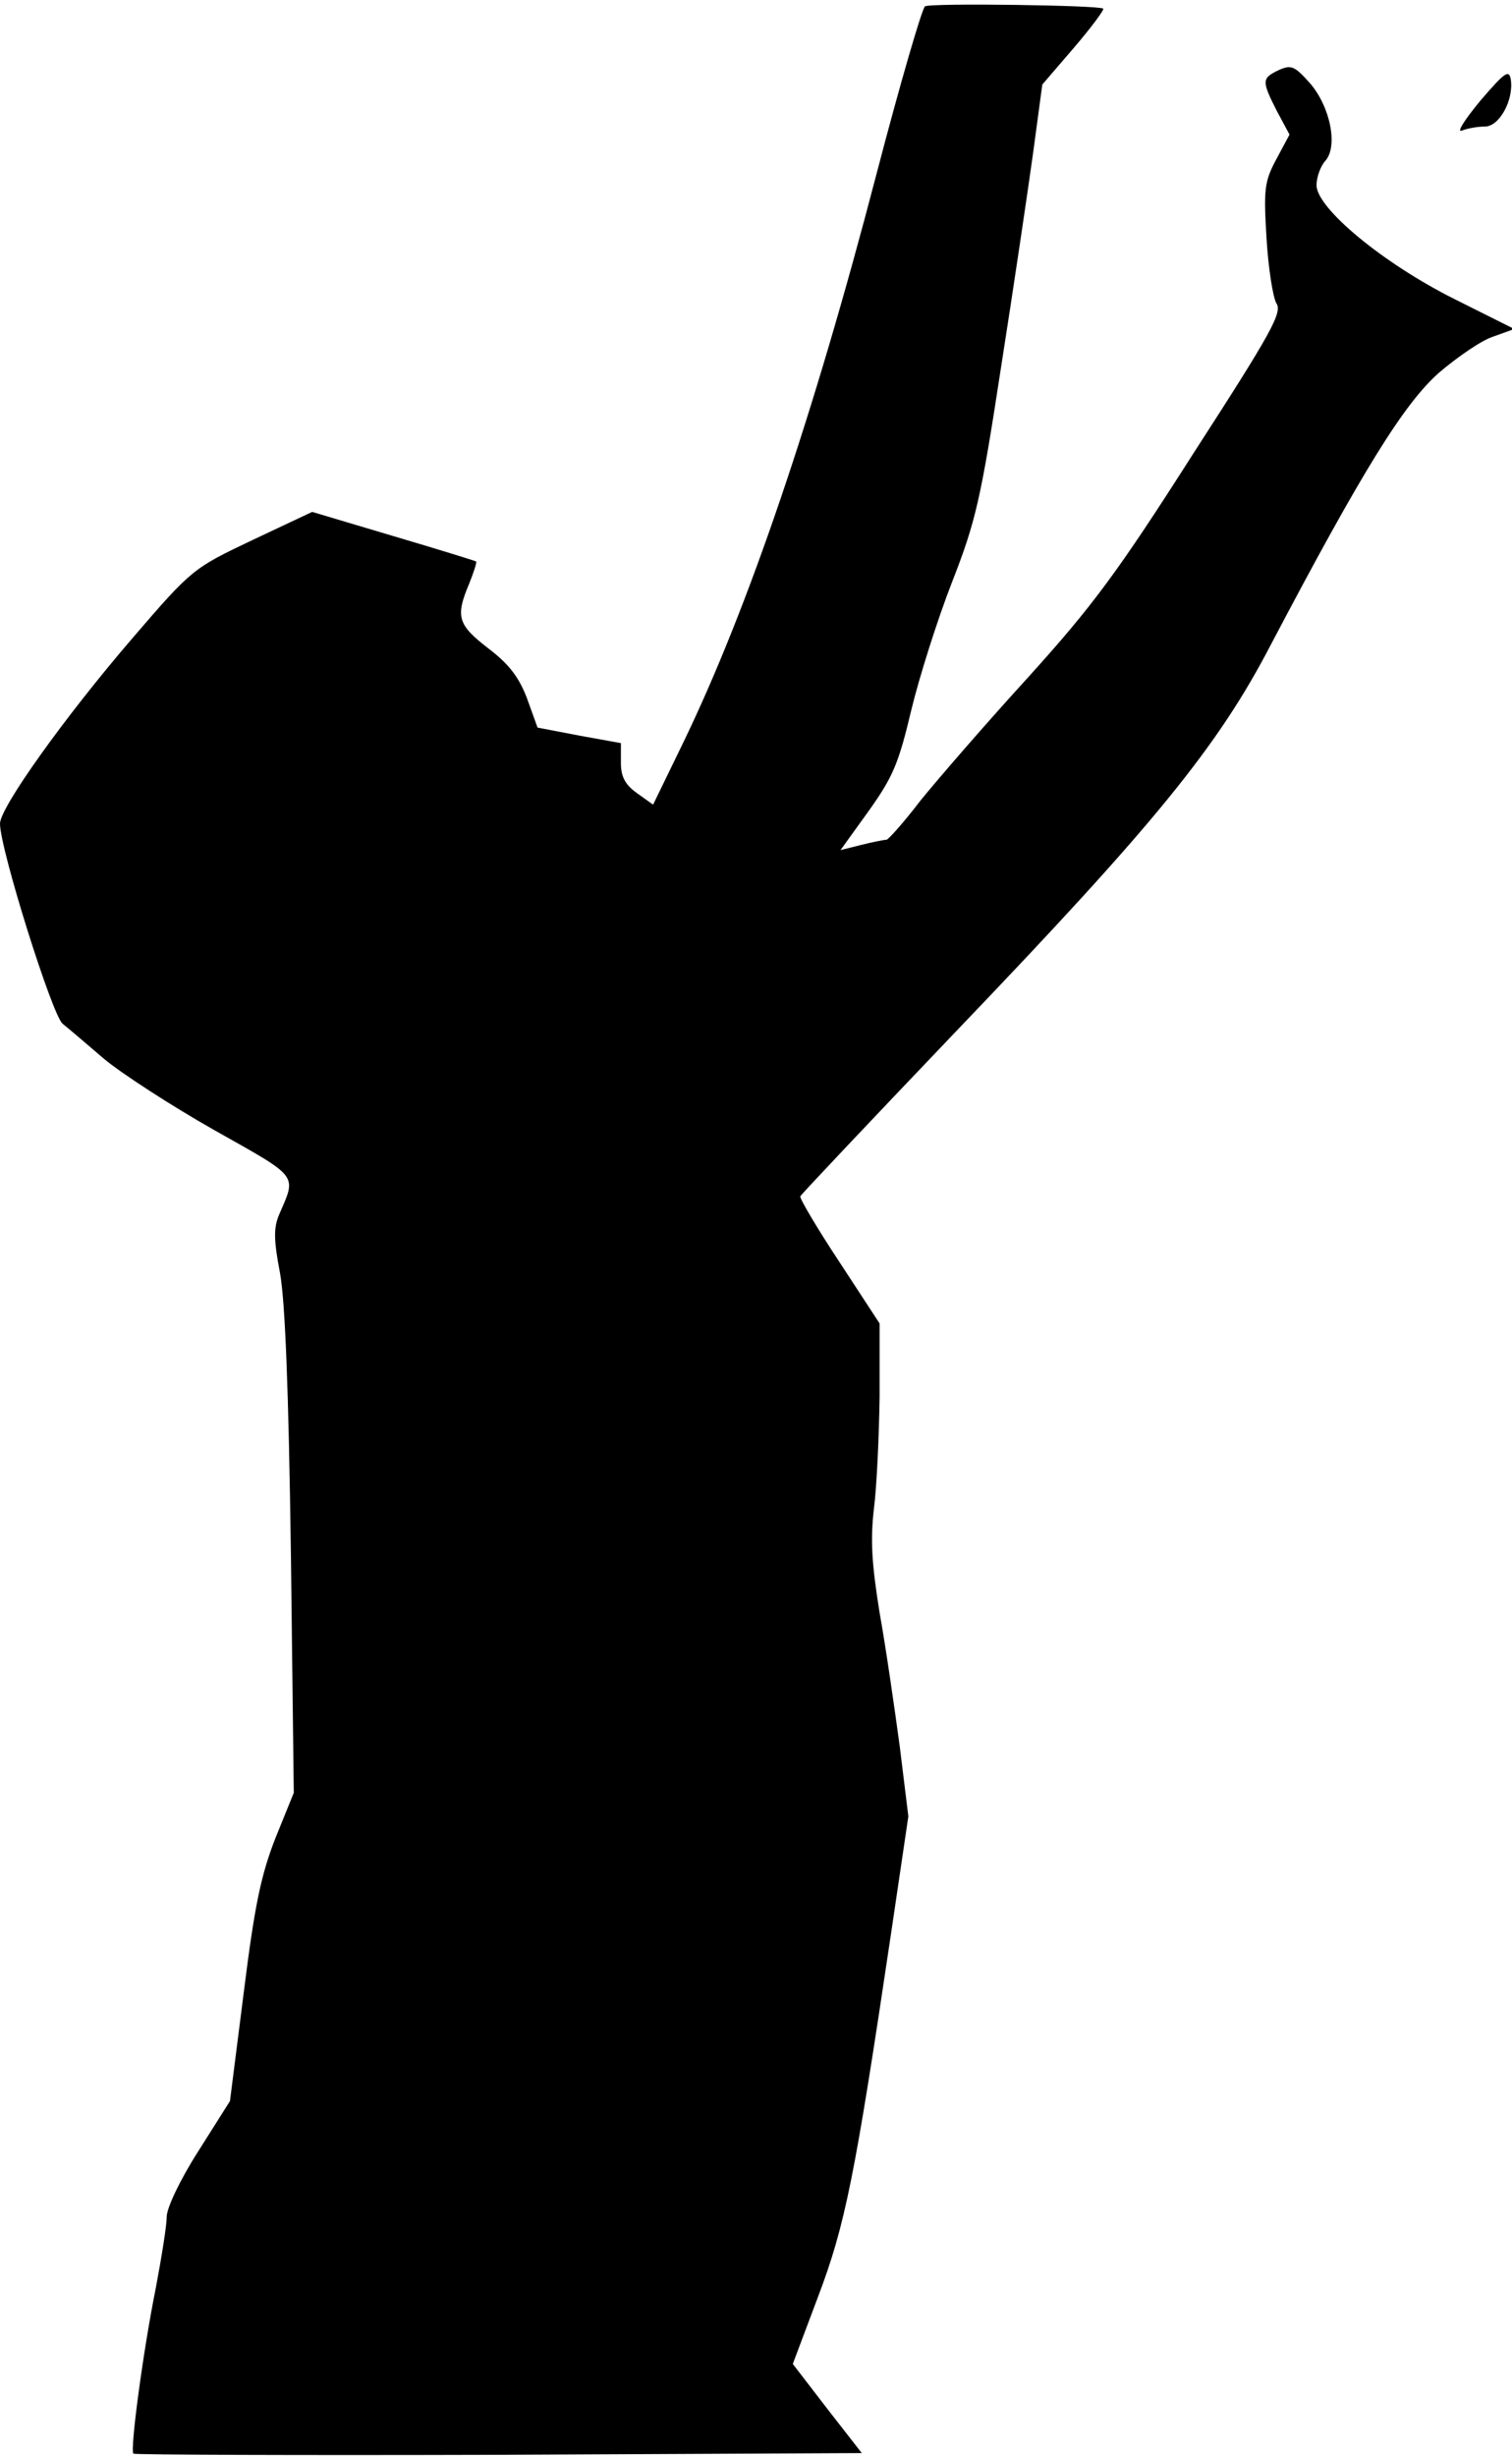 <?xml version="1.0" standalone="no"?>
<!DOCTYPE svg PUBLIC "-//W3C//DTD SVG 20010904//EN"
 "http://www.w3.org/TR/2001/REC-SVG-20010904/DTD/svg10.dtd">
<svg version="1.0" xmlns="http://www.w3.org/2000/svg"
 width="263pt" height="427pt" viewBox="0 0 263 427"
 preserveAspectRatio="xMidYMid meet">
<g transform="translate(0,427) scale(0.1,-0.1)"
fill="#000000" stroke="none">
<path fill="#000000" stroke="none" d="M1609 4259 c-5 -3 -43 -133 -84 -290
-110 -422 -224 -758 -337 -991 l-52 -107 -28 20 c-21 15 -28 29 -28 53 l0 34
-72 13 -73 14 -18 50 c-14 37 -31 60 -68 88 -53 41 -57 55 -33 112 8 20 14 38
12 39 -2 1 -66 21 -144 44 l-141 42 -104 -49 c-103 -49 -105 -50 -209 -171
-117 -136 -230 -294 -230 -322 0 -44 91 -334 109 -348 10 -8 43 -36 72 -61 30
-25 116 -81 192 -124 149 -84 143 -76 112 -148 -9 -22 -9 -43 2 -100 9 -50 15
-201 19 -488 l5 -416 -32 -79 c-25 -64 -36 -116 -55 -268 l-24 -189 -55 -87
c-32 -50 -55 -99 -55 -114 0 -15 -9 -71 -19 -124 -22 -109 -45 -281 -39 -288
3 -2 289 -3 636 -2 l631 3 -60 77 -60 78 44 117 c47 124 64 208 127 632 l30
203 -15 122 c-9 66 -24 171 -35 232 -14 87 -16 127 -10 180 5 38 9 126 10 196
l0 127 -70 107 c-39 59 -69 110 -68 114 2 4 125 134 273 289 343 358 453 492
546 671 159 302 231 418 292 472 33 28 75 57 95 63 l36 13 -104 52 c-124 62
-240 158 -240 198 0 14 7 33 15 42 23 25 9 95 -27 136 -26 29 -32 32 -54 22
-29 -14 -30 -18 -3 -71 l22 -41 -23 -43 c-21 -39 -22 -53 -17 -137 3 -51 11
-102 17 -113 11 -16 -7 -49 -144 -261 -132 -207 -175 -265 -288 -390 -74 -81
-157 -177 -187 -214 -29 -38 -56 -68 -59 -68 -4 0 -24 -4 -44 -9 l-36 -9 49
68 c42 59 52 82 74 175 14 58 46 159 71 223 41 105 50 143 85 372 22 140 47
309 56 374 l16 119 55 64 c30 35 53 66 51 68 -7 6 -301 10 -310 4z"/>
<path fill="#000000" stroke="none" d="M2575 4095 c-28 -34 -42 -56 -32 -52
10 4 28 7 40 7 25 0 50 46 45 81 -3 19 -10 14 -53 -36z"/>
</g>
</svg>

